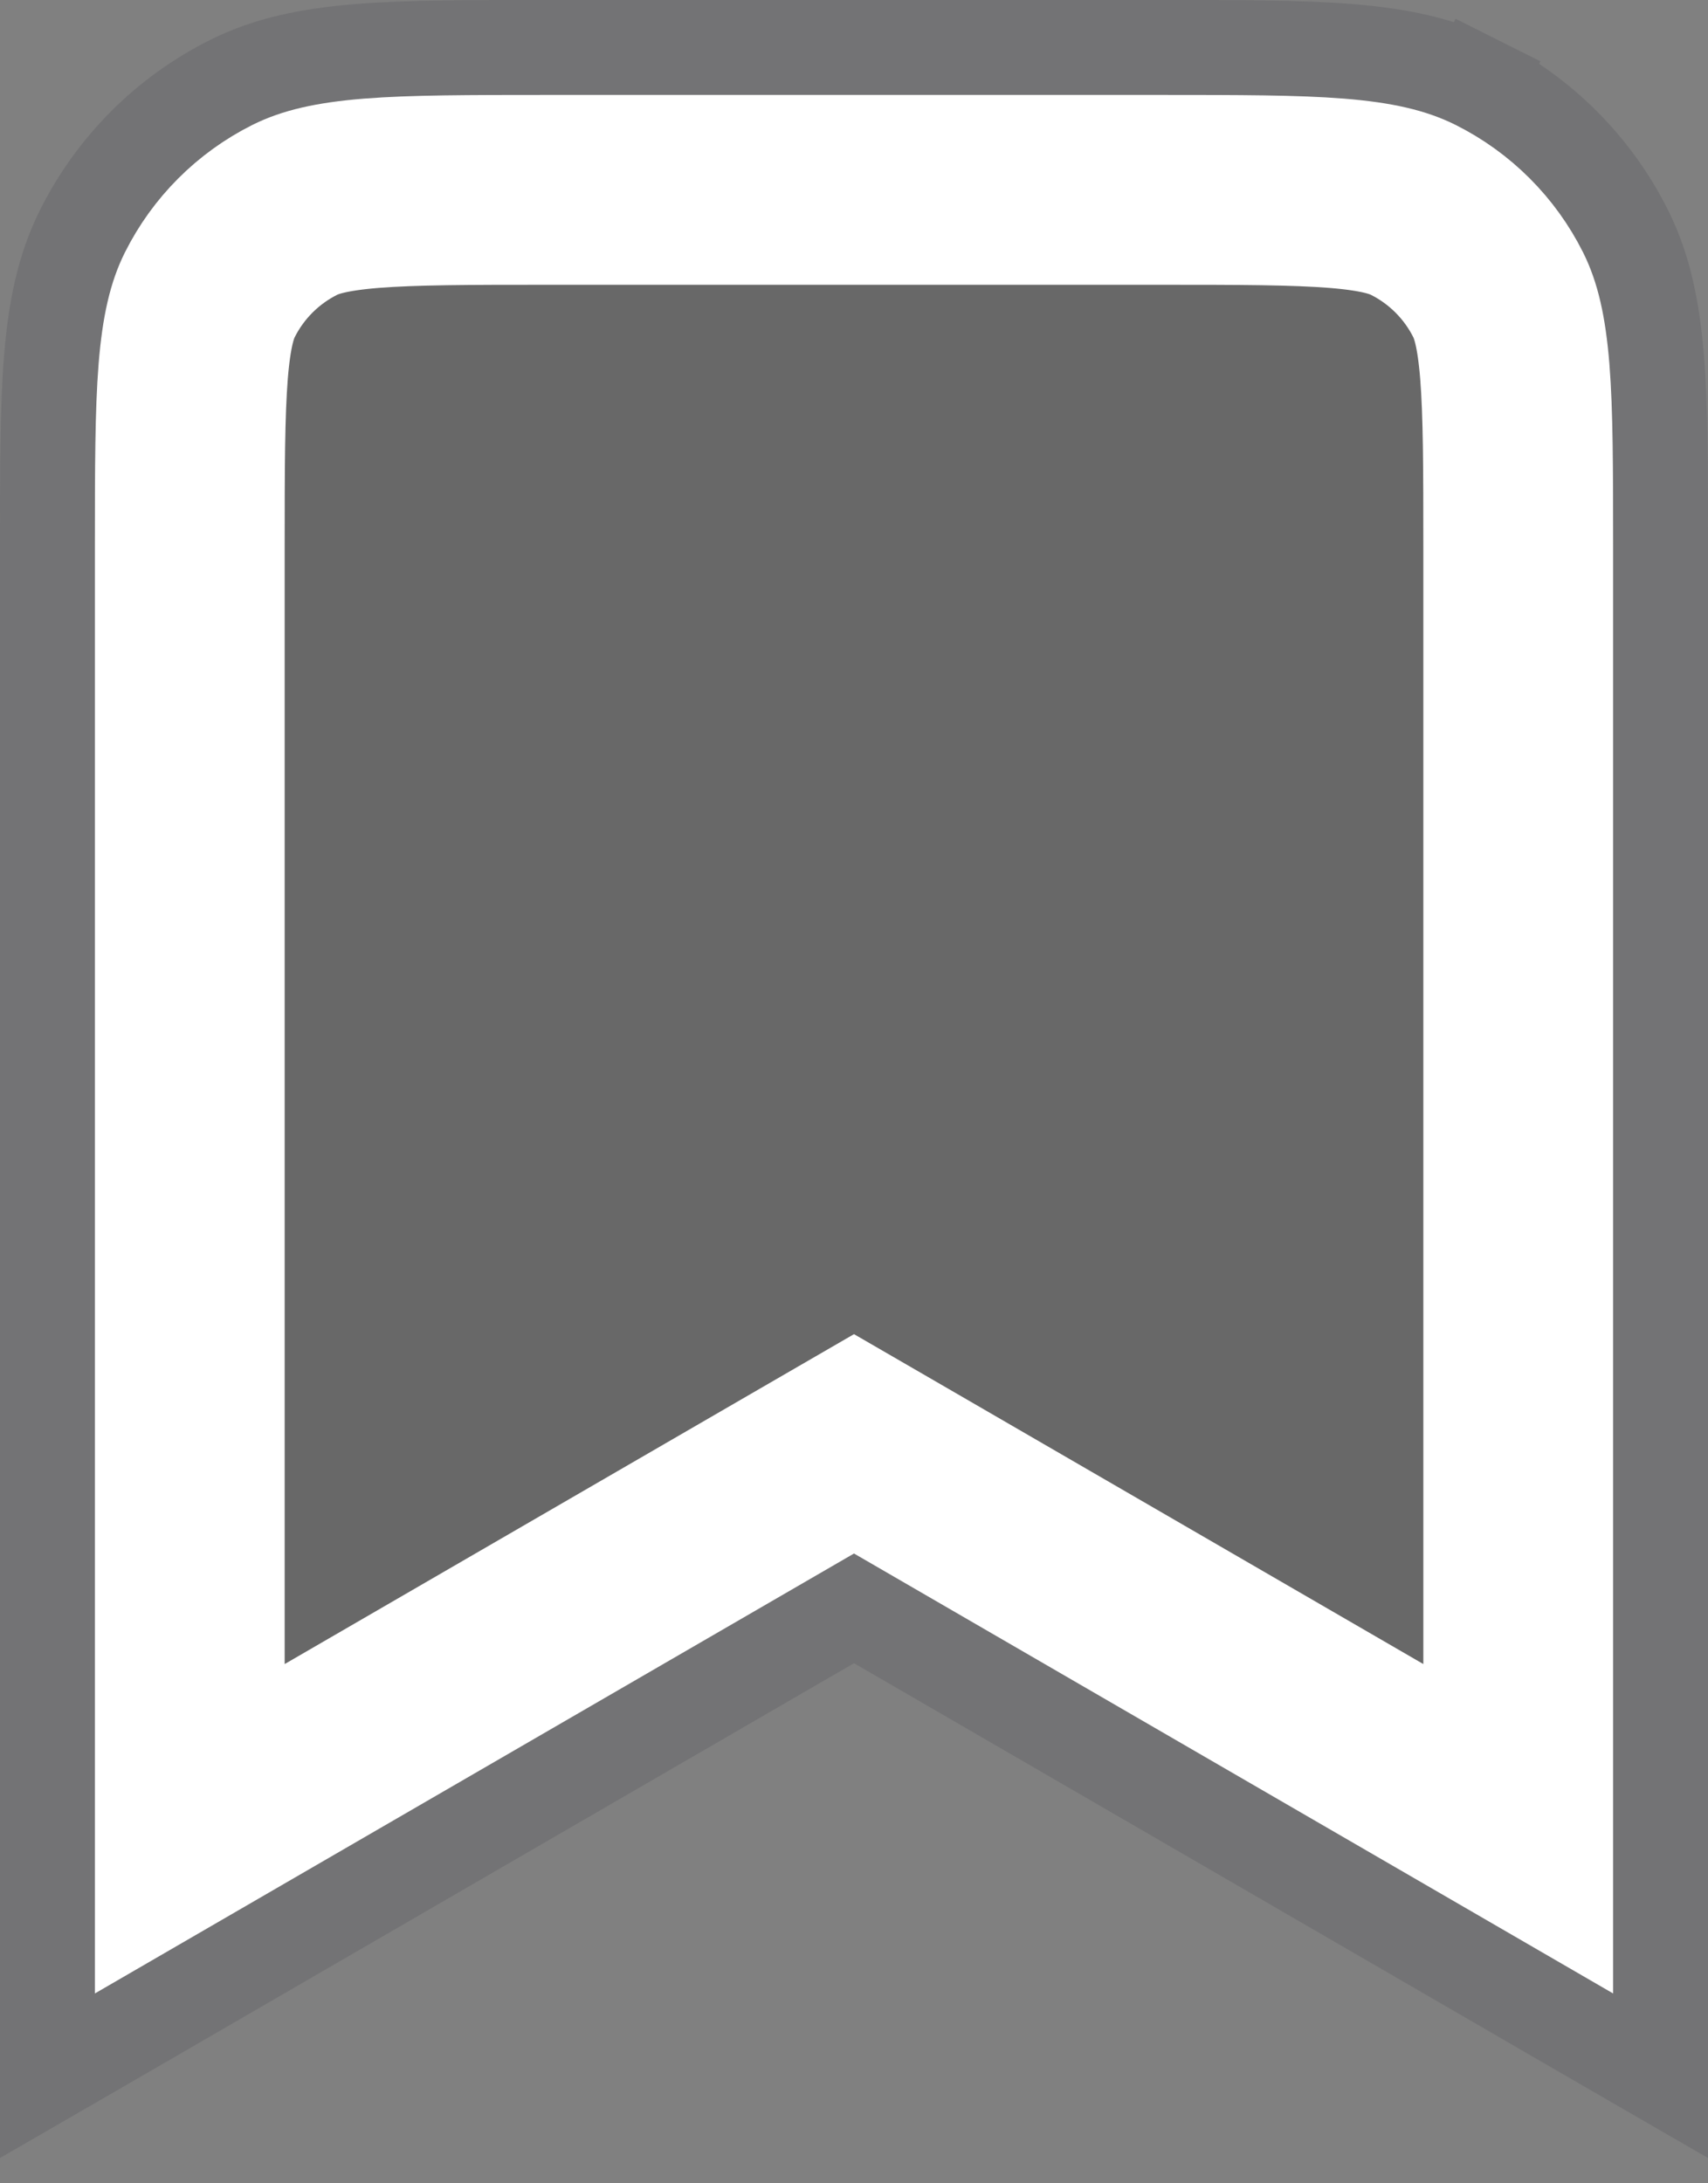 <svg width="18" height="23" viewBox="0 0 18 23" fill="none" xmlns="http://www.w3.org/2000/svg">
<rect x="0" y="0" width="18" height="23" fill="#808080" stroke="none"/>
<path d="M1 5.77C1 4.118 1 3.292 1.316 2.659C1.607 2.078 2.078 1.607 2.659 1.316C3.292 1 4.118 1 5.77 1H12.23C13.882 1 14.708 1 15.341 1.316C15.922 1.607 16.393 2.078 16.684 2.659C17 3.292 17 4.118 17 5.77V21L9 16.366L1 21V5.77Z" fill="black" fill-opacity="0.1"/>
<path d="M16.749 21.433L17.5 21.867V21V5.77V5.748C17.5 4.941 17.5 4.305 17.459 3.792C17.417 3.27 17.33 2.833 17.131 2.436C16.792 1.758 16.242 1.208 15.564 0.869L15.342 1.315L15.564 0.869C15.167 0.67 14.73 0.583 14.207 0.541C13.695 0.5 13.059 0.5 12.252 0.5H12.23H5.77H5.748C4.941 0.5 4.305 0.5 3.792 0.541C3.27 0.583 2.833 0.67 2.436 0.869C1.758 1.208 1.208 1.758 0.869 2.436C0.67 2.833 0.583 3.27 0.541 3.792C0.5 4.305 0.5 4.941 0.5 5.748V5.77V21V21.867L1.251 21.433L9 16.943L16.749 21.433Z" stroke="#3C3C43" stroke-opacity="0.18"/>
<path d="M8.499 15.5L2 19.265V5.77C2 4.928 2.001 4.355 2.036 3.913C2.071 3.481 2.134 3.26 2.211 3.106C2.405 2.719 2.719 2.405 3.106 2.211C3.26 2.134 3.481 2.071 3.913 2.036C4.355 2.001 4.928 2 5.77 2H12.23C13.072 2 13.645 2.001 14.087 2.036C14.519 2.071 14.74 2.134 14.894 2.211C15.281 2.405 15.595 2.719 15.789 3.106C15.866 3.26 15.929 3.481 15.964 3.913C15.999 4.355 16 4.928 16 5.77V19.265L9.501 15.5L9 15.21L8.499 15.5Z" fill="black" fill-opacity="0.1" stroke="white" stroke-width="2"/>
</svg>

